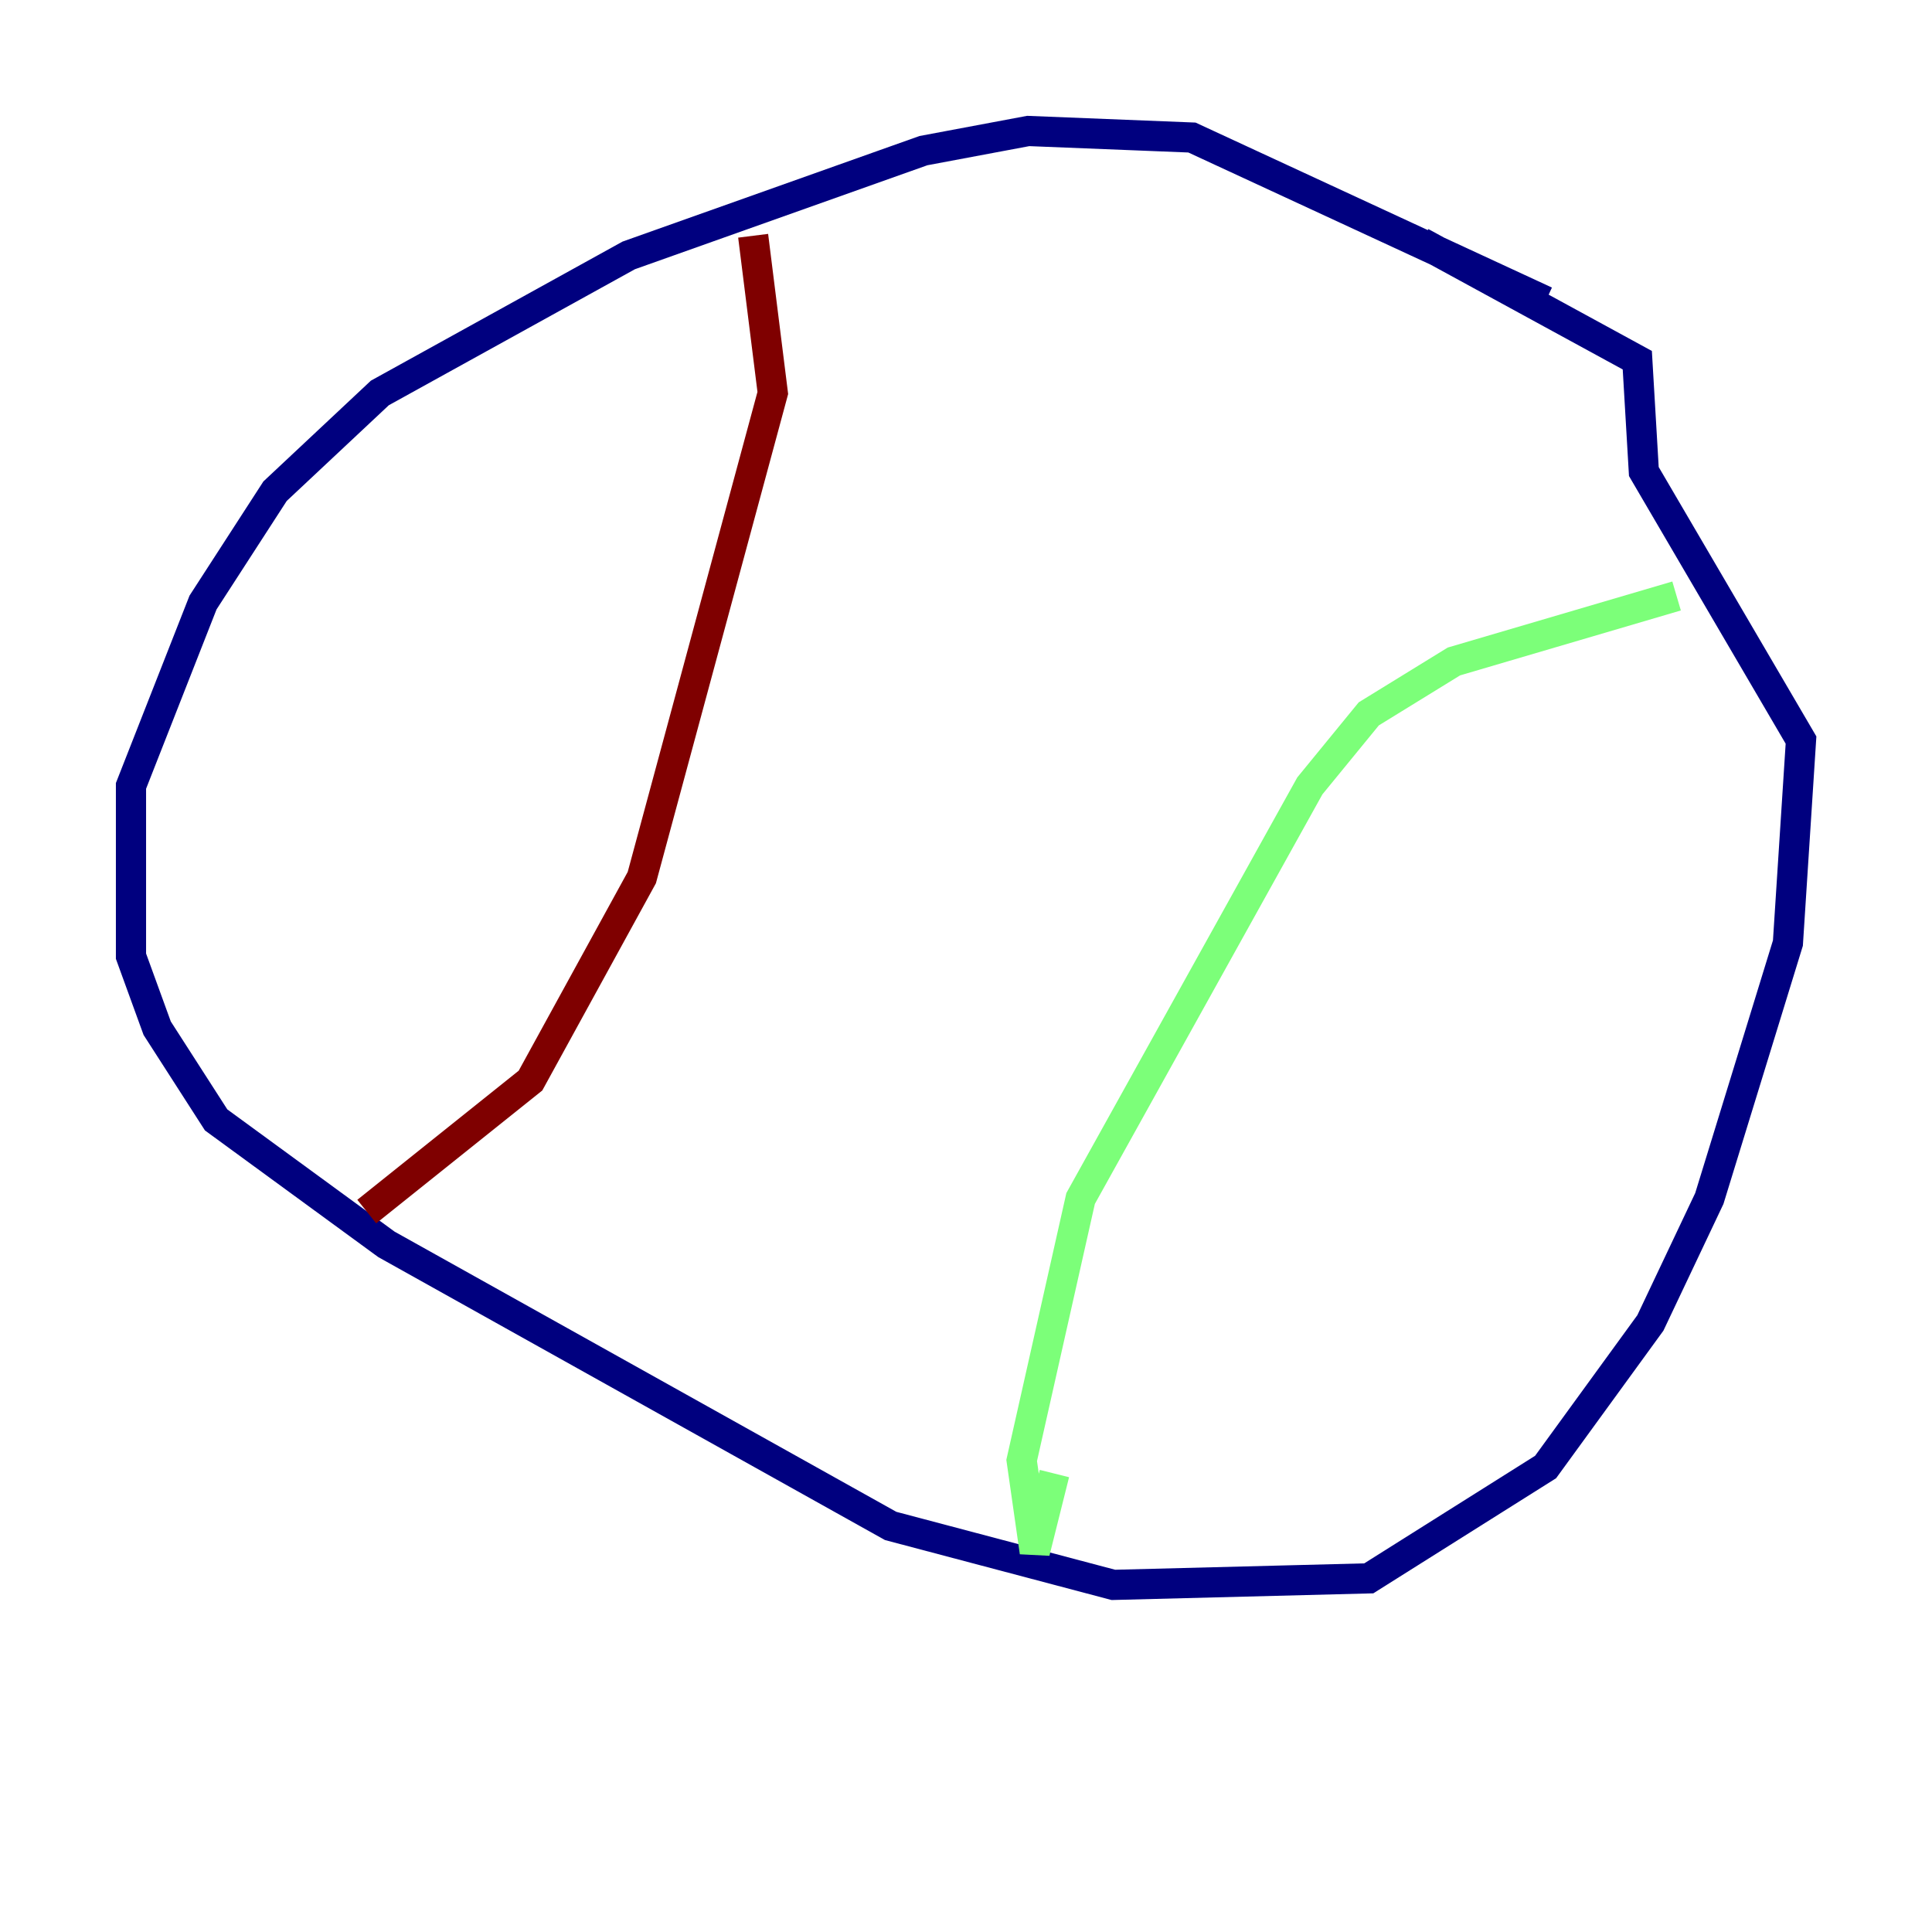<?xml version="1.0" encoding="utf-8" ?>
<svg baseProfile="tiny" height="128" version="1.2" viewBox="0,0,128,128" width="128" xmlns="http://www.w3.org/2000/svg" xmlns:ev="http://www.w3.org/2001/xml-events" xmlns:xlink="http://www.w3.org/1999/xlink"><defs /><polyline fill="none" points="102.4,19.959 78.969,9.112 68.122,8.678 61.18,9.98 41.654,16.922 25.166,26.034 18.224,32.542 13.451,39.919 8.678,52.068 8.678,63.349 10.414,68.122 14.319,74.197 25.6,82.441 59.01,101.098 73.763,105.003 90.685,104.57 102.4,97.193 109.342,87.647 113.248,79.403 118.454,62.481 119.322,49.031 108.909,31.241 108.475,23.864 94.156,16.054" stroke="#00007f" stroke-width="2" /><polyline fill="none" points="111.078,39.485 96.325,43.824 90.685,47.295 86.78,52.068 71.593,79.403 67.688,96.759 68.556,102.834 69.858,97.627" stroke="#7cff79" stroke-width="2" /><polyline fill="none" points="49.898,15.62 51.2,26.034 42.522,58.142 35.146,71.593 24.298,80.271" stroke="#7f0000" stroke-width="2" /></svg>